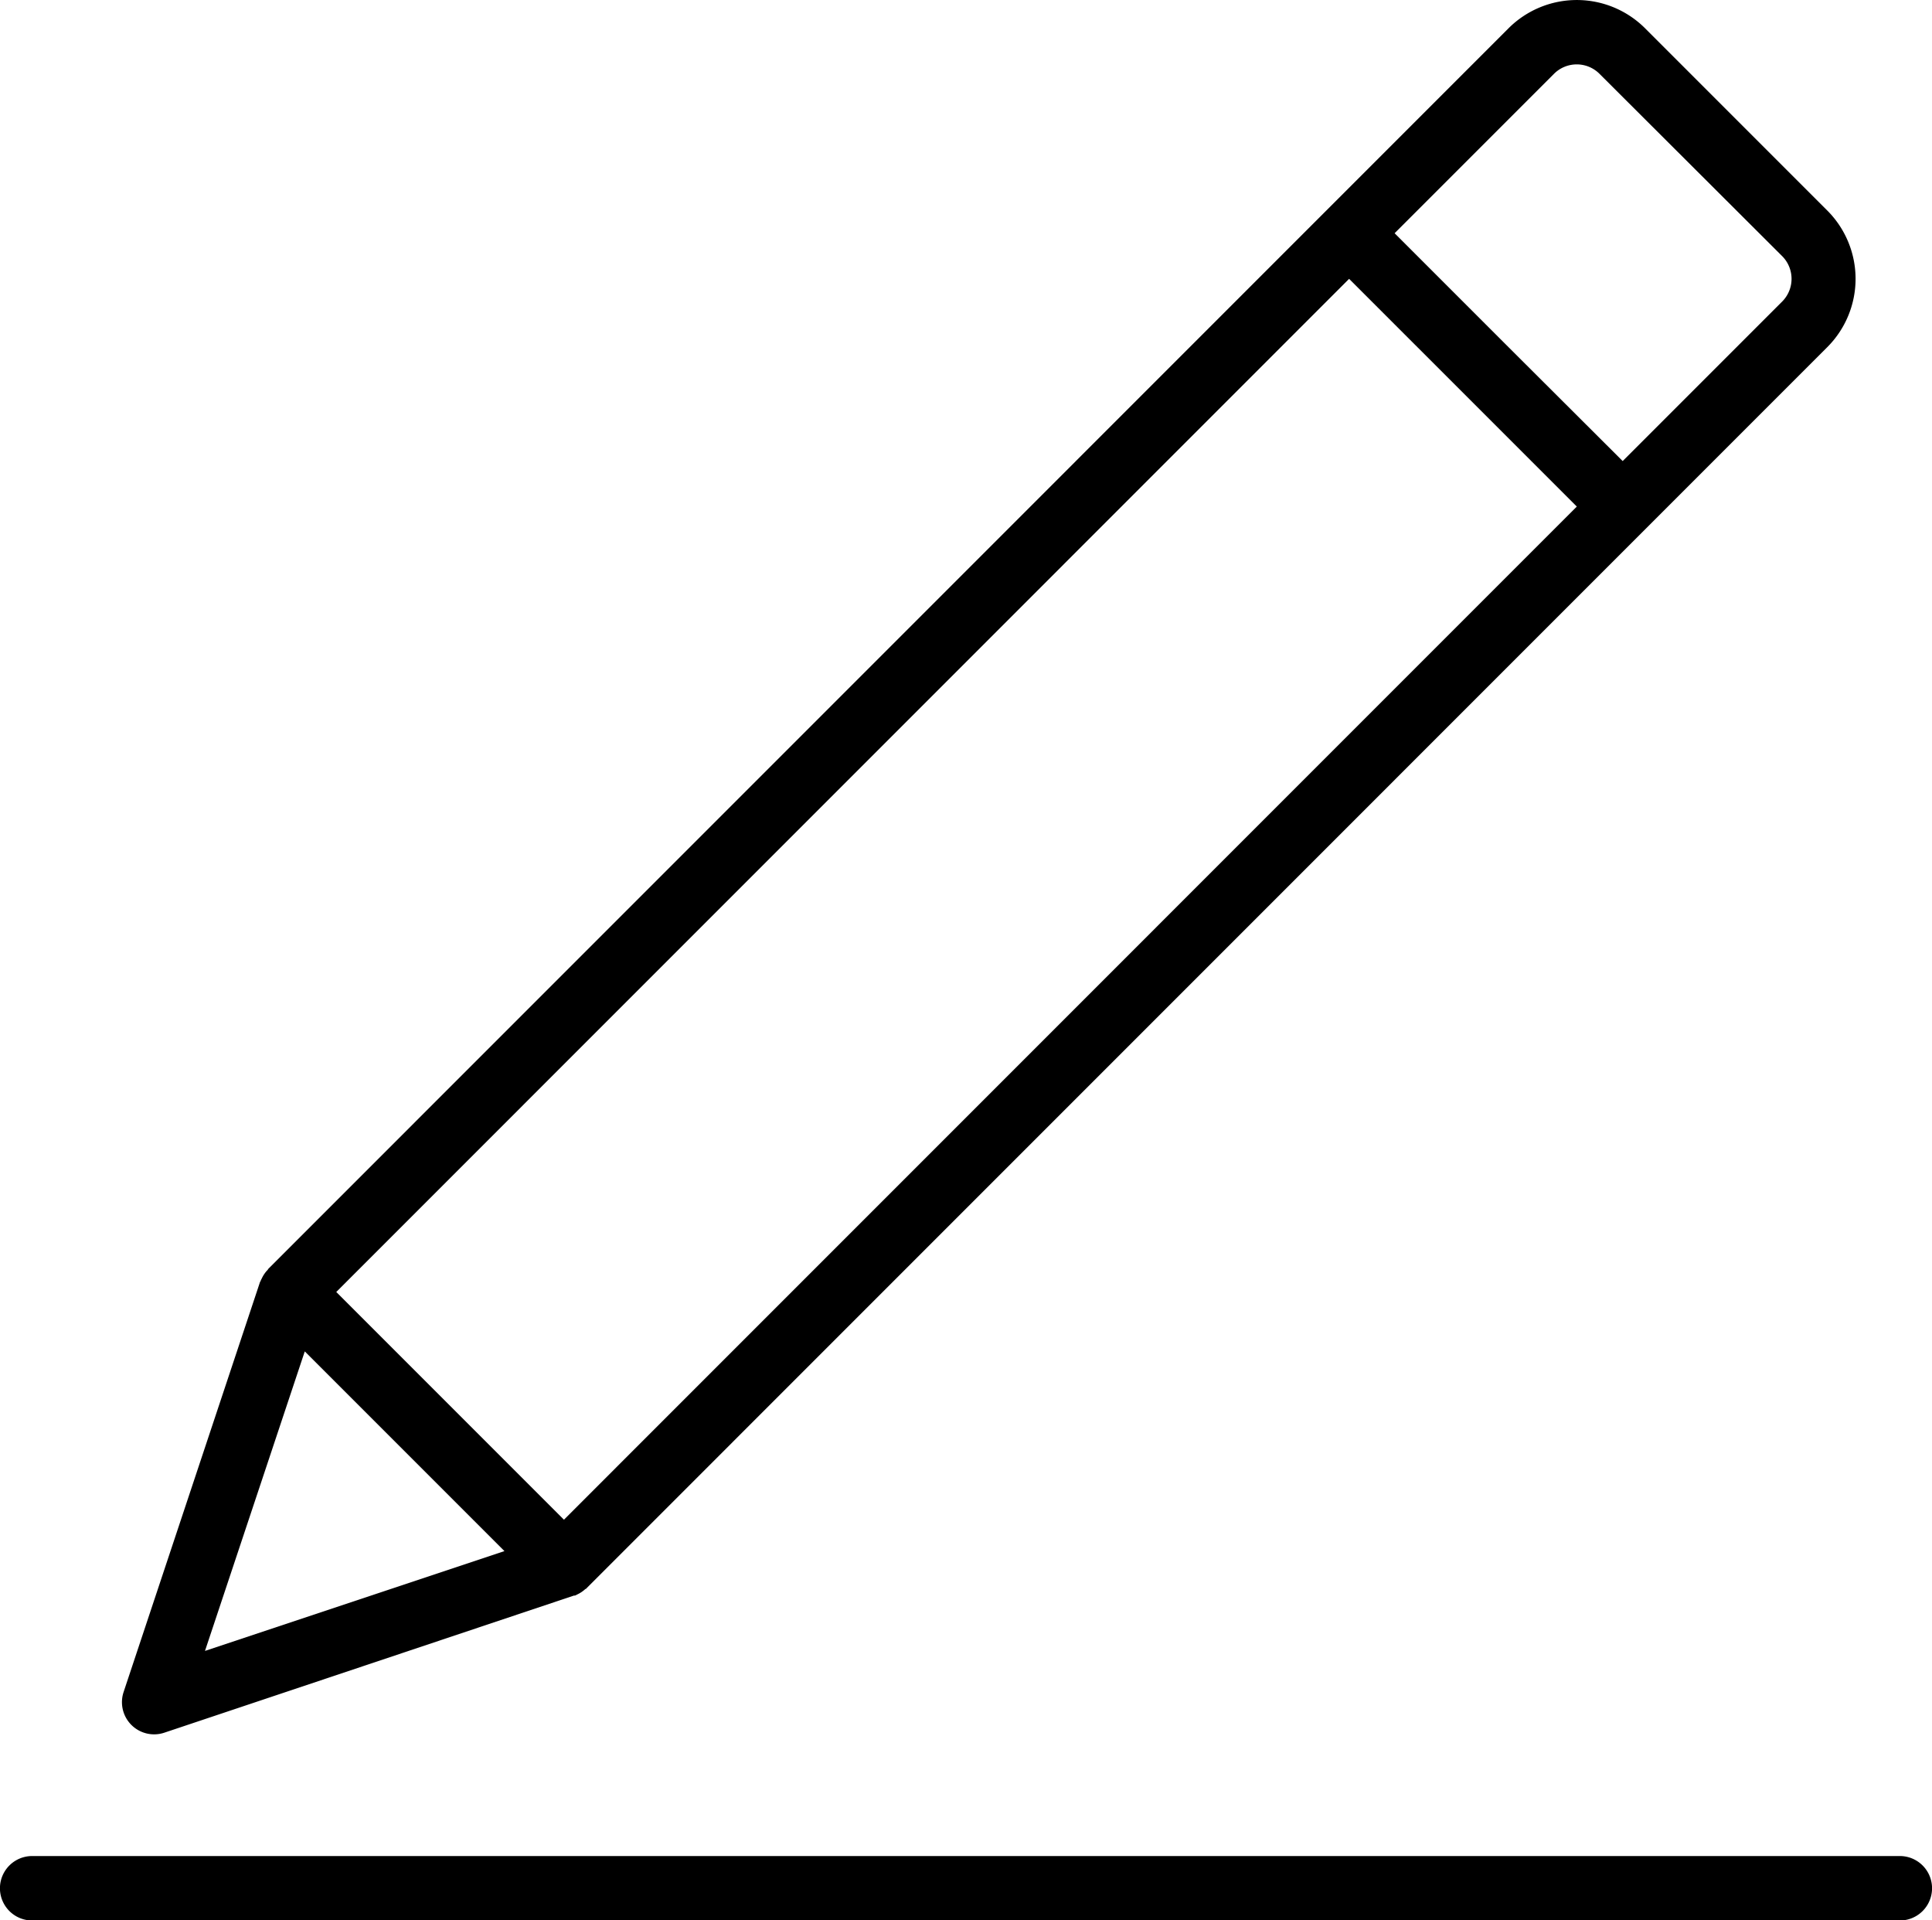 <svg xmlns="http://www.w3.org/2000/svg" width="20" height="19.876" viewBox="0 0 20 19.876">
  <g id="Group_119" data-name="Group 119" transform="translate(-21 -334.562)">
    <g id="pencil" transform="translate(21 333.076)">
      <g id="Group_118" data-name="Group 118">
        <g id="Group_53" data-name="Group 53" transform="translate(1.263 1.486)">
          <g id="Group_52" data-name="Group 52" transform="translate(0 0)">
            <path id="Path_157" data-name="Path 157" d="M47.968,3.665,46.082,1.779a1,1,0,0,0-1.414,0L31.826,14.622s0,.008-.007.011a.322.322,0,0,0-.057.085.233.233,0,0,0-.011.022s0,.007-.006.011L30.331,19a.333.333,0,0,0,.42.42L34.994,18S35,18,35.005,18l.022-.011a.322.322,0,0,0,.085-.057s.008,0,.011-.007L47.968,5.079A1,1,0,0,0,47.968,3.665ZM31.174,18.573l1.033-3.1,2.067,2.067Zm3.716-1.358-2.357-2.357L43.018,4.372l.943.943.471.471.943.943ZM47.5,4.608l-1.65,1.65L44.669,5.08,43.489,3.9l1.65-1.65a.333.333,0,0,1,.471,0L47.5,4.136A.333.333,0,0,1,47.5,4.608Z" transform="translate(-30.315 -1.486)"/>
          </g>
        </g>
      </g>
      <g id="Group_55" data-name="Group 55" transform="translate(0 20.696)">
        <g id="Group_54" data-name="Group 54">
          <path id="Path_158" data-name="Path 158" d="M19.667,462.513H.333a.333.333,0,0,0,0,.667H19.667a.333.333,0,0,0,0-.667Z" transform="translate(0 -462.513)"/>
        </g>
      </g>
    </g>
  </g>
</svg>

